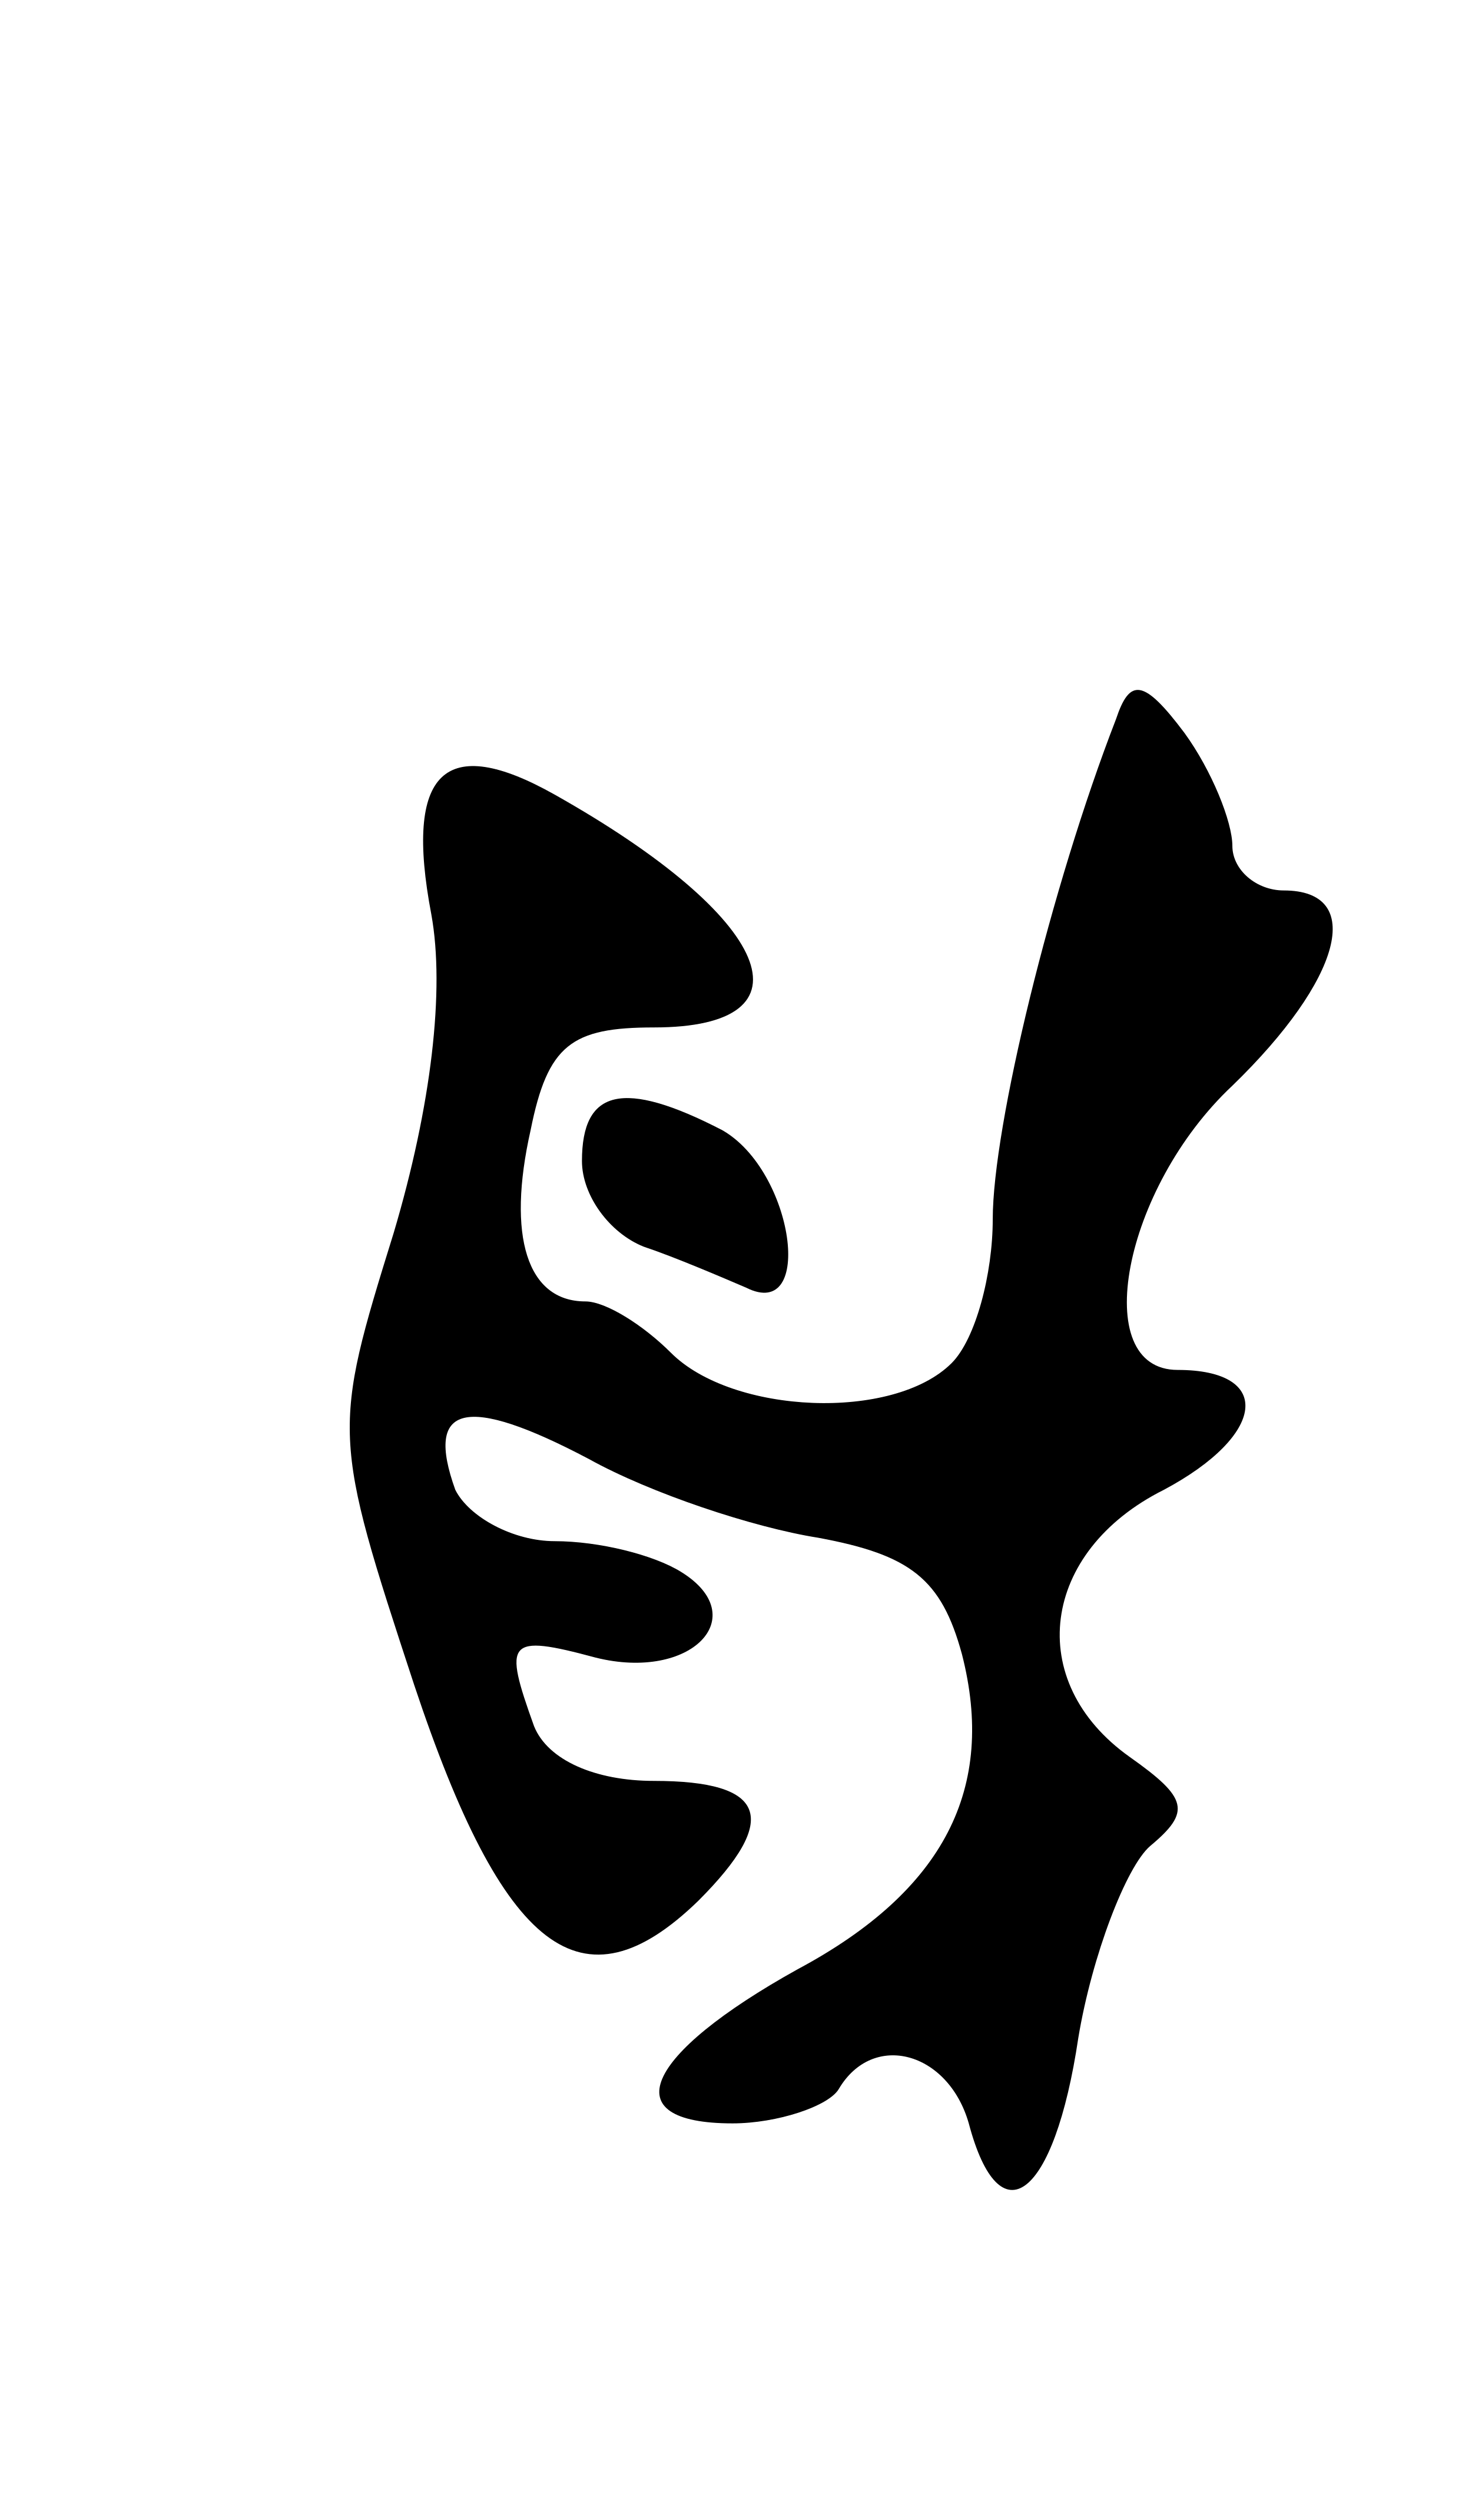 <svg version="1.0" xmlns="http://www.w3.org/2000/svg"
 width="43pt" height="73pt" viewBox="0 0 43 73"
 preserveAspectRatio="xMidYMid meet">
<g transform="translate(0,73) scale(0.1,-0.1)"
fill="#000000" stroke="none">
<path d="M326 520 c-19 -49 -36 -119 -36 -146 0 -16 -5 -35 -12 -42 -17 -17
-64 -15 -82 3 -8 8 -19 15 -25 15 -17 0 -23 19 -16 50 5 25 12 30 36 30 48 0
35 32 -29 68 -32 18 -44 7 -36 -35 4 -22 0 -56 -11 -93 -18 -58 -18 -59 6
-132 26 -78 49 -96 83 -63 24 24 20 35 -13 35 -17 0 -31 6 -35 16 -9 25 -8 27
18 20 28 -7 46 12 25 25 -8 5 -24 9 -37 9 -12 0 -25 7 -29 15 -9 25 3 28 39 9
18 -10 48 -20 67 -23 27 -5 36 -12 42 -34 10 -39 -5 -69 -48 -92 -45 -25 -54
-45 -19 -45 13 0 28 5 31 10 10 17 32 11 38 -10 9 -34 25 -22 32 25 4 24 14
50 21 56 12 10 11 14 -6 26 -31 22 -26 60 10 78 30 16 32 35 4 35 -26 0 -16
53 16 83 32 31 39 57 15 57 -8 0 -15 6 -15 13 0 7 -6 22 -14 33 -12 16 -16 16
-20 4z"/>
<path d="M170 391 c0 -10 8 -21 18 -25 9 -3 23 -9 30 -12 20 -10 14 34 -7 46
-29 15 -41 12 -41 -9z"/>
</g>
</svg>
